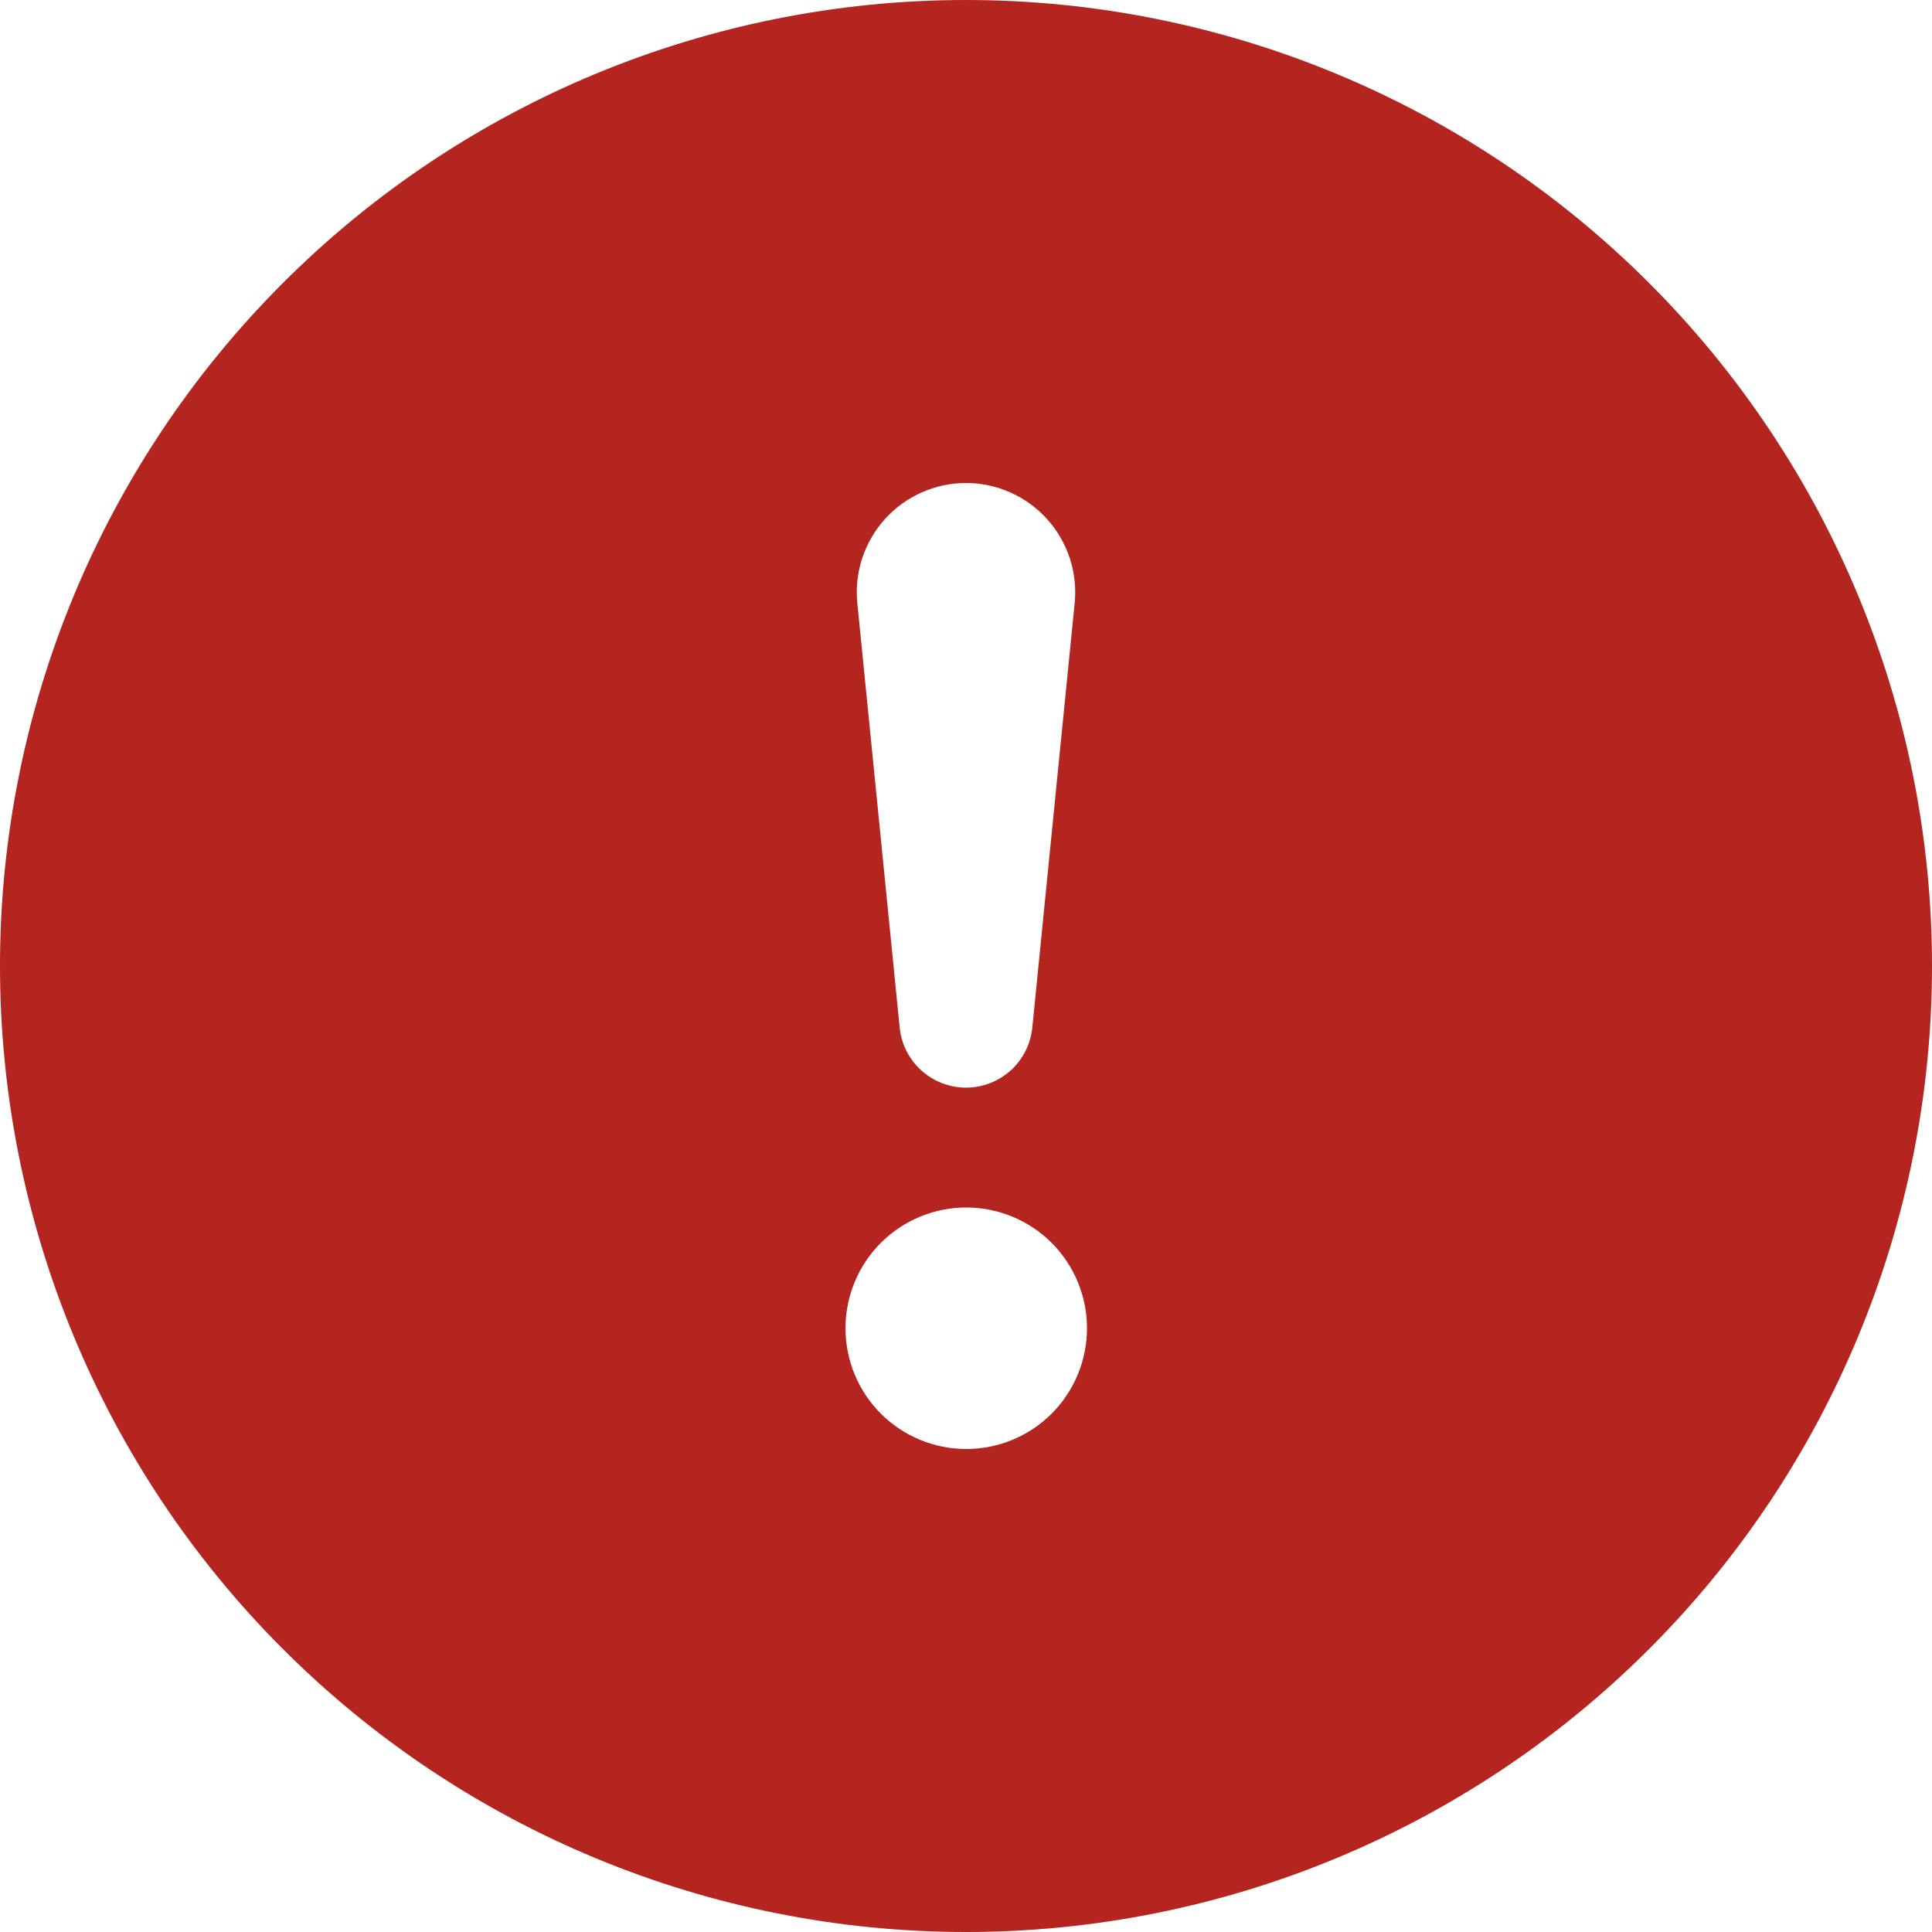 <svg width="24" height="24" viewBox="0 0 24 24" fill="none" xmlns="http://www.w3.org/2000/svg">
<g clip-path="url(#clip0_1717_2375)">
<path d="M24 12C24 15.183 22.736 18.235 20.485 20.485C18.235 22.736 15.183 24 12 24C8.817 24 5.765 22.736 3.515 20.485C1.264 18.235 0 15.183 0 12C0 8.817 1.264 5.765 3.515 3.515C5.765 1.264 8.817 0 12 0C15.183 0 18.235 1.264 20.485 3.515C22.736 5.765 24 8.817 24 12ZM12 6C11.81 6 11.623 6.04 11.45 6.117C11.276 6.194 11.121 6.306 10.994 6.447C10.867 6.587 10.771 6.753 10.711 6.933C10.652 7.113 10.631 7.304 10.65 7.492L11.175 12.753C11.193 12.96 11.287 13.152 11.44 13.293C11.593 13.433 11.793 13.511 12 13.511C12.207 13.511 12.407 13.433 12.56 13.293C12.713 13.152 12.807 12.96 12.825 12.753L13.35 7.492C13.369 7.304 13.348 7.113 13.289 6.933C13.229 6.753 13.133 6.587 13.006 6.447C12.879 6.306 12.724 6.194 12.55 6.117C12.377 6.04 12.19 6 12 6ZM12.003 15C11.605 15 11.224 15.158 10.942 15.439C10.661 15.721 10.503 16.102 10.503 16.5C10.503 16.898 10.661 17.279 10.942 17.561C11.224 17.842 11.605 18 12.003 18C12.401 18 12.782 17.842 13.064 17.561C13.345 17.279 13.503 16.898 13.503 16.5C13.503 16.102 13.345 15.721 13.064 15.439C12.782 15.158 12.401 15 12.003 15Z" fill="#B3251E"/>
</g>
<defs>
<clipPath id="clip0_1717_2375">
<rect width="24" height="24" fill="white"/>
</clipPath>
</defs>
</svg>

